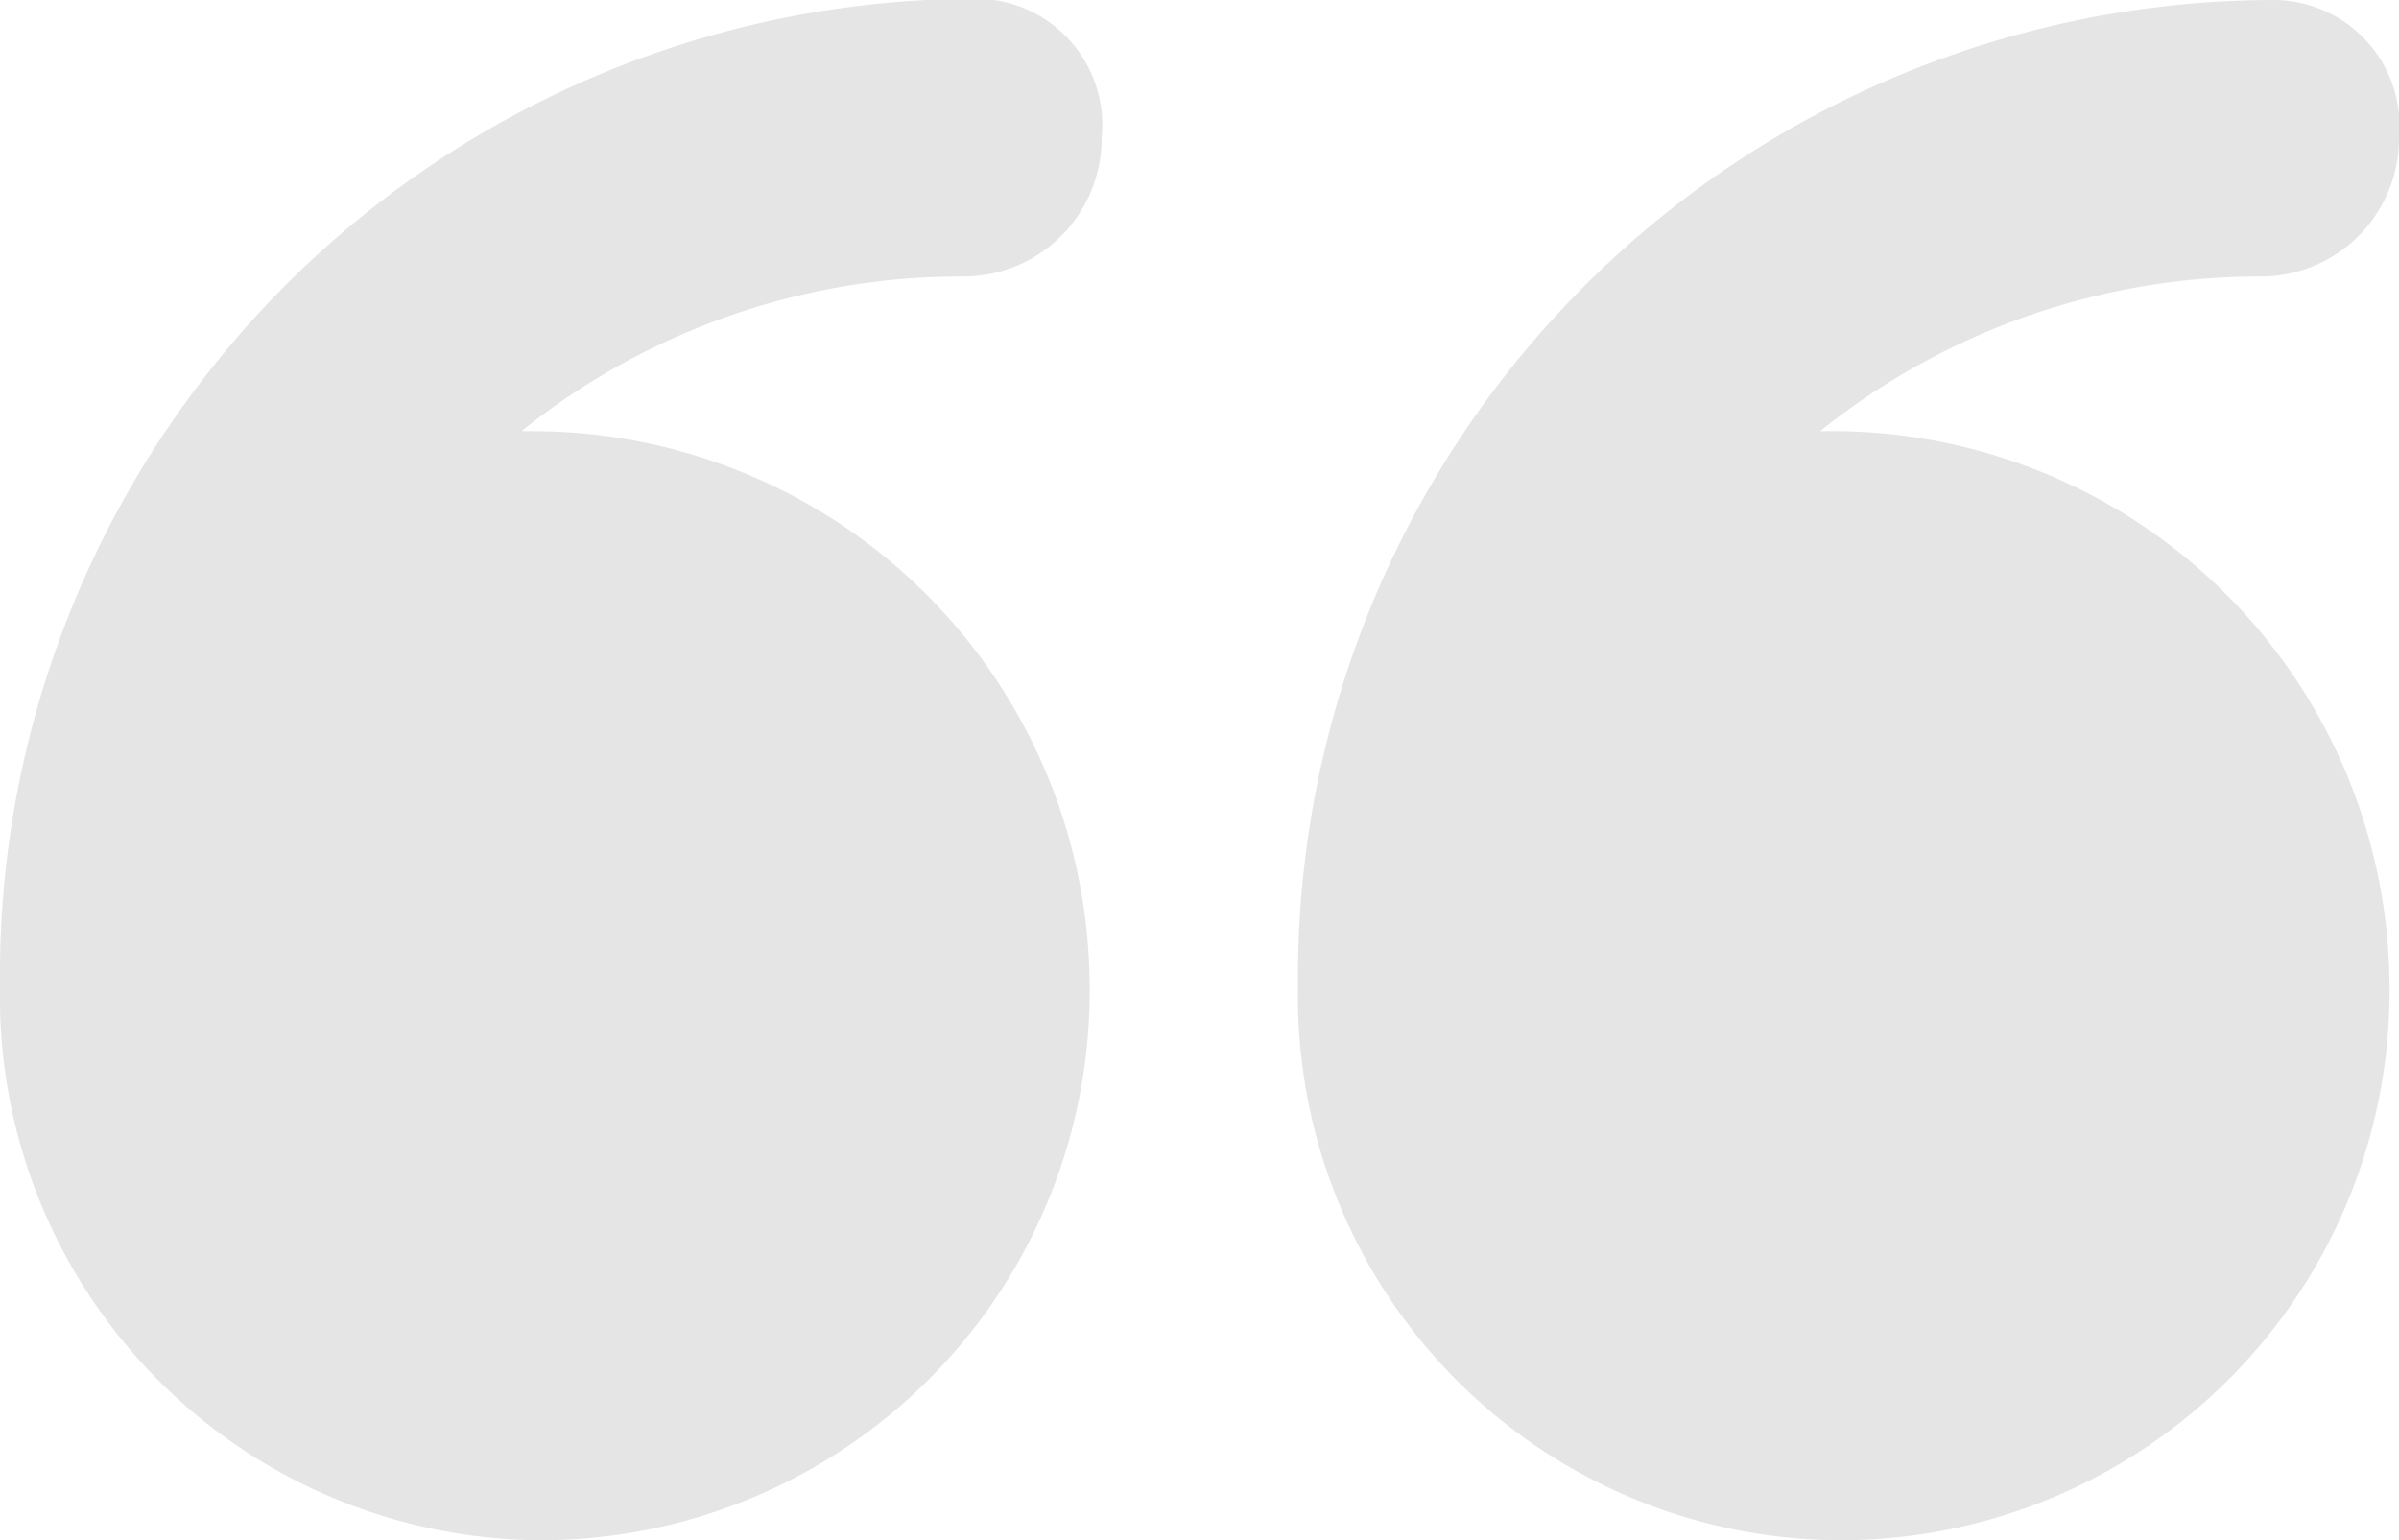 <svg xmlns="http://www.w3.org/2000/svg" viewBox="0 0 38 24.4"><defs><style>.cls-1{fill:#e5e5e5;}</style></defs><title>Asset 14</title><g id="Layer_2" data-name="Layer 2"><g id="Layer_1-2" data-name="Layer 1"><path class="cls-1" d="M8.58,24.4a8.7,8.7,0,0,0,8.68-8.79A8.83,8.83,0,0,0,8.43,6.83H8.26a11.13,11.13,0,0,1,7-2.45,2.19,2.19,0,0,0,2.19-2.2,2,2,0,0,0-2-2.2A15.47,15.47,0,0,0,0,15.62H0A8.61,8.61,0,0,0,8.58,24.4Z"/><path class="cls-1" d="M29.16,24.4a8.7,8.7,0,0,0,8.69-8.79A8.83,8.83,0,0,0,29,6.83h-.17a11.13,11.13,0,0,1,7-2.45A2.19,2.19,0,0,0,38,2.2,2,2,0,0,0,36,0,15.48,15.48,0,0,0,20.56,15.62h0A8.62,8.62,0,0,0,29.16,24.4Z"/></g></g></svg>